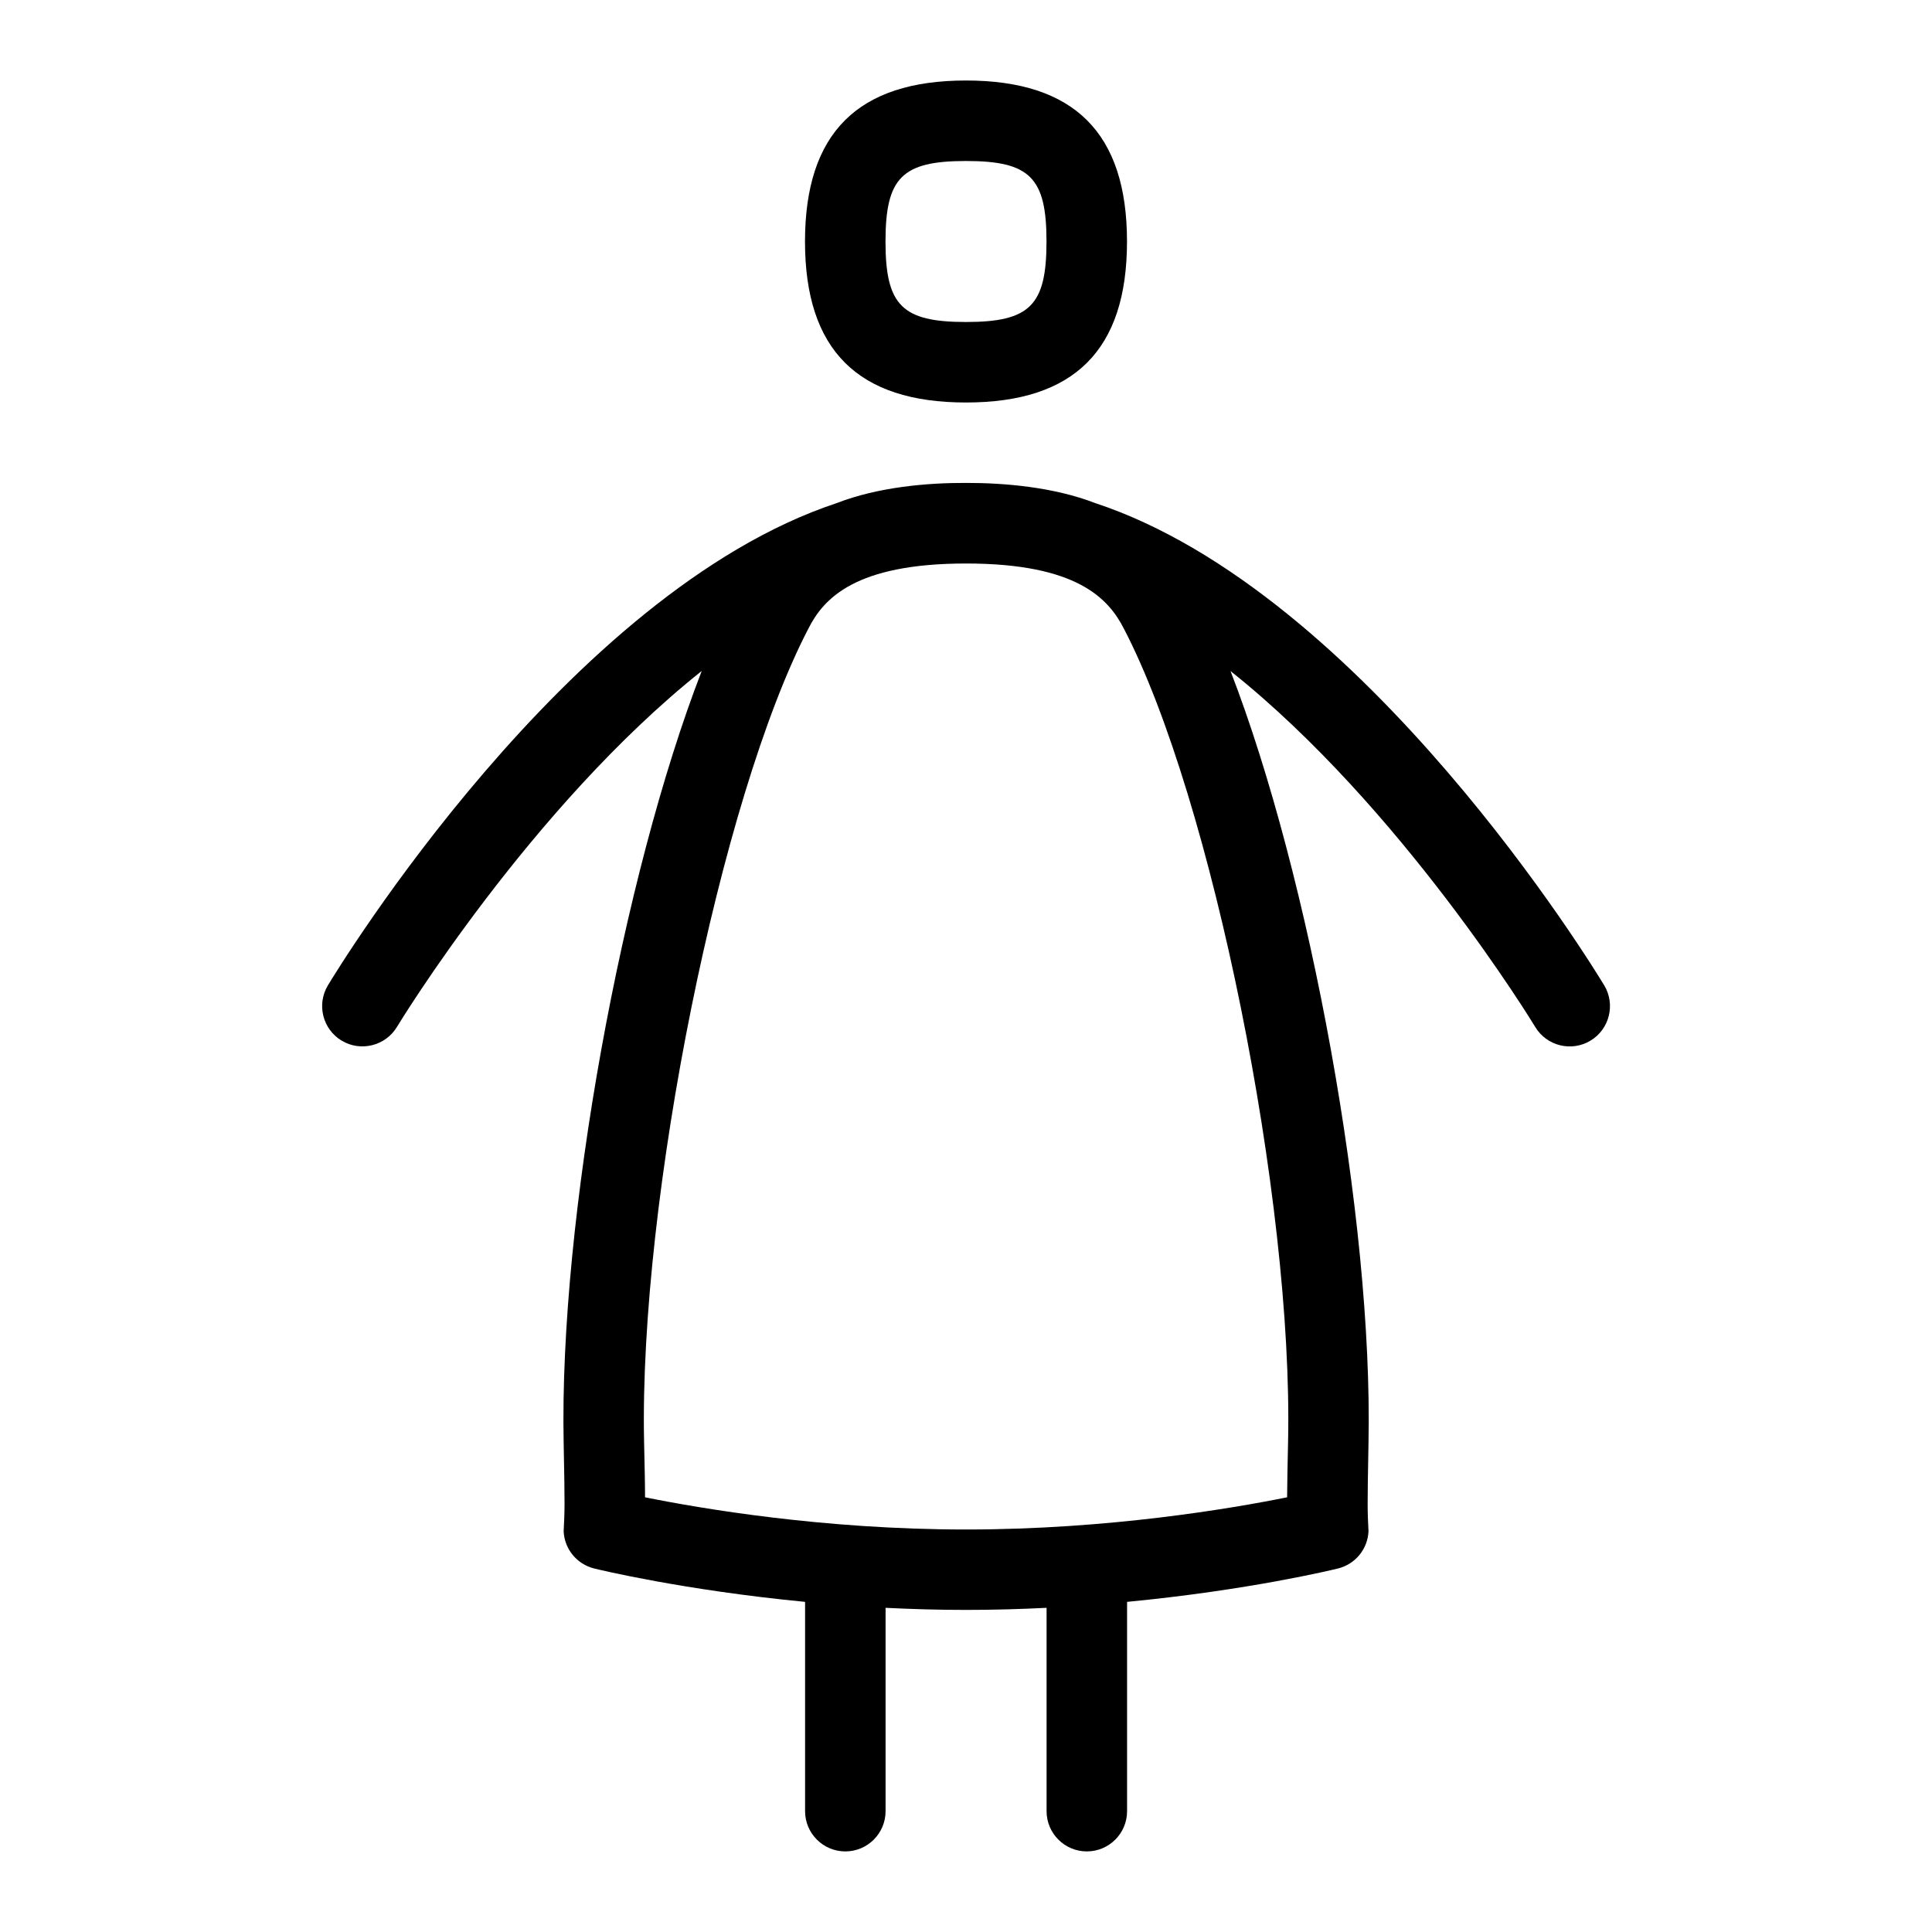<svg id="Layer_1" viewBox="0 0 24 24" xmlns="http://www.w3.org/2000/svg" data-name="Layer 1"><path d="m12 5c1.346 0 2-.654 2-2s-.654-2-2-2-2 .654-2 2 .654 2 2 2zm0-3c.794 0 1 .206 1 1s-.206 1-1 1-1-.206-1-1 .206-1 1-1zm7.929 10.242c-.122-.203-2.975-4.886-6.325-5.993-.513-.198-1.124-.251-1.603-.25-.481-.002-1.094.051-1.608.251-3.348 1.109-6.198 5.789-6.32 5.991-.142.237-.065.544.171.686.233.141.543.068.687-.17.021-.036 1.664-2.733 3.786-4.422-.983 2.539-1.773 6.812-1.715 9.591.016.806.013.827 0 1.097.01.22.164.408.378.461.06.015 1.109.269 2.621.415v2.6c0 .276.224.5.5.5s.5-.224.5-.5v-2.526c.322.016.655.026 1 .026s.678-.01 1-.026v2.526c0 .276.224.5.5.5s.5-.224.5-.5v-2.6c1.512-.145 2.561-.4 2.621-.415.214-.053.368-.241.378-.461-.013-.269-.015-.291 0-1.097.058-2.78-.733-7.055-1.714-9.59 2.122 1.689 3.764 4.385 3.785 4.421.144.239.453.312.687.17.236-.142.312-.449.171-.686zm-3.94 6.358c-.689.139-2.218.4-3.988.4s-3.299-.261-3.988-.4c0-.183-.006-.41-.012-.694-.063-2.994.946-7.993 2.041-10.097.19-.377.586-.809 1.959-.809s1.769.432 1.962.813c1.092 2.099 2.102 7.098 2.038 10.092-.006.284-.011.511-.012.694z"/></svg>